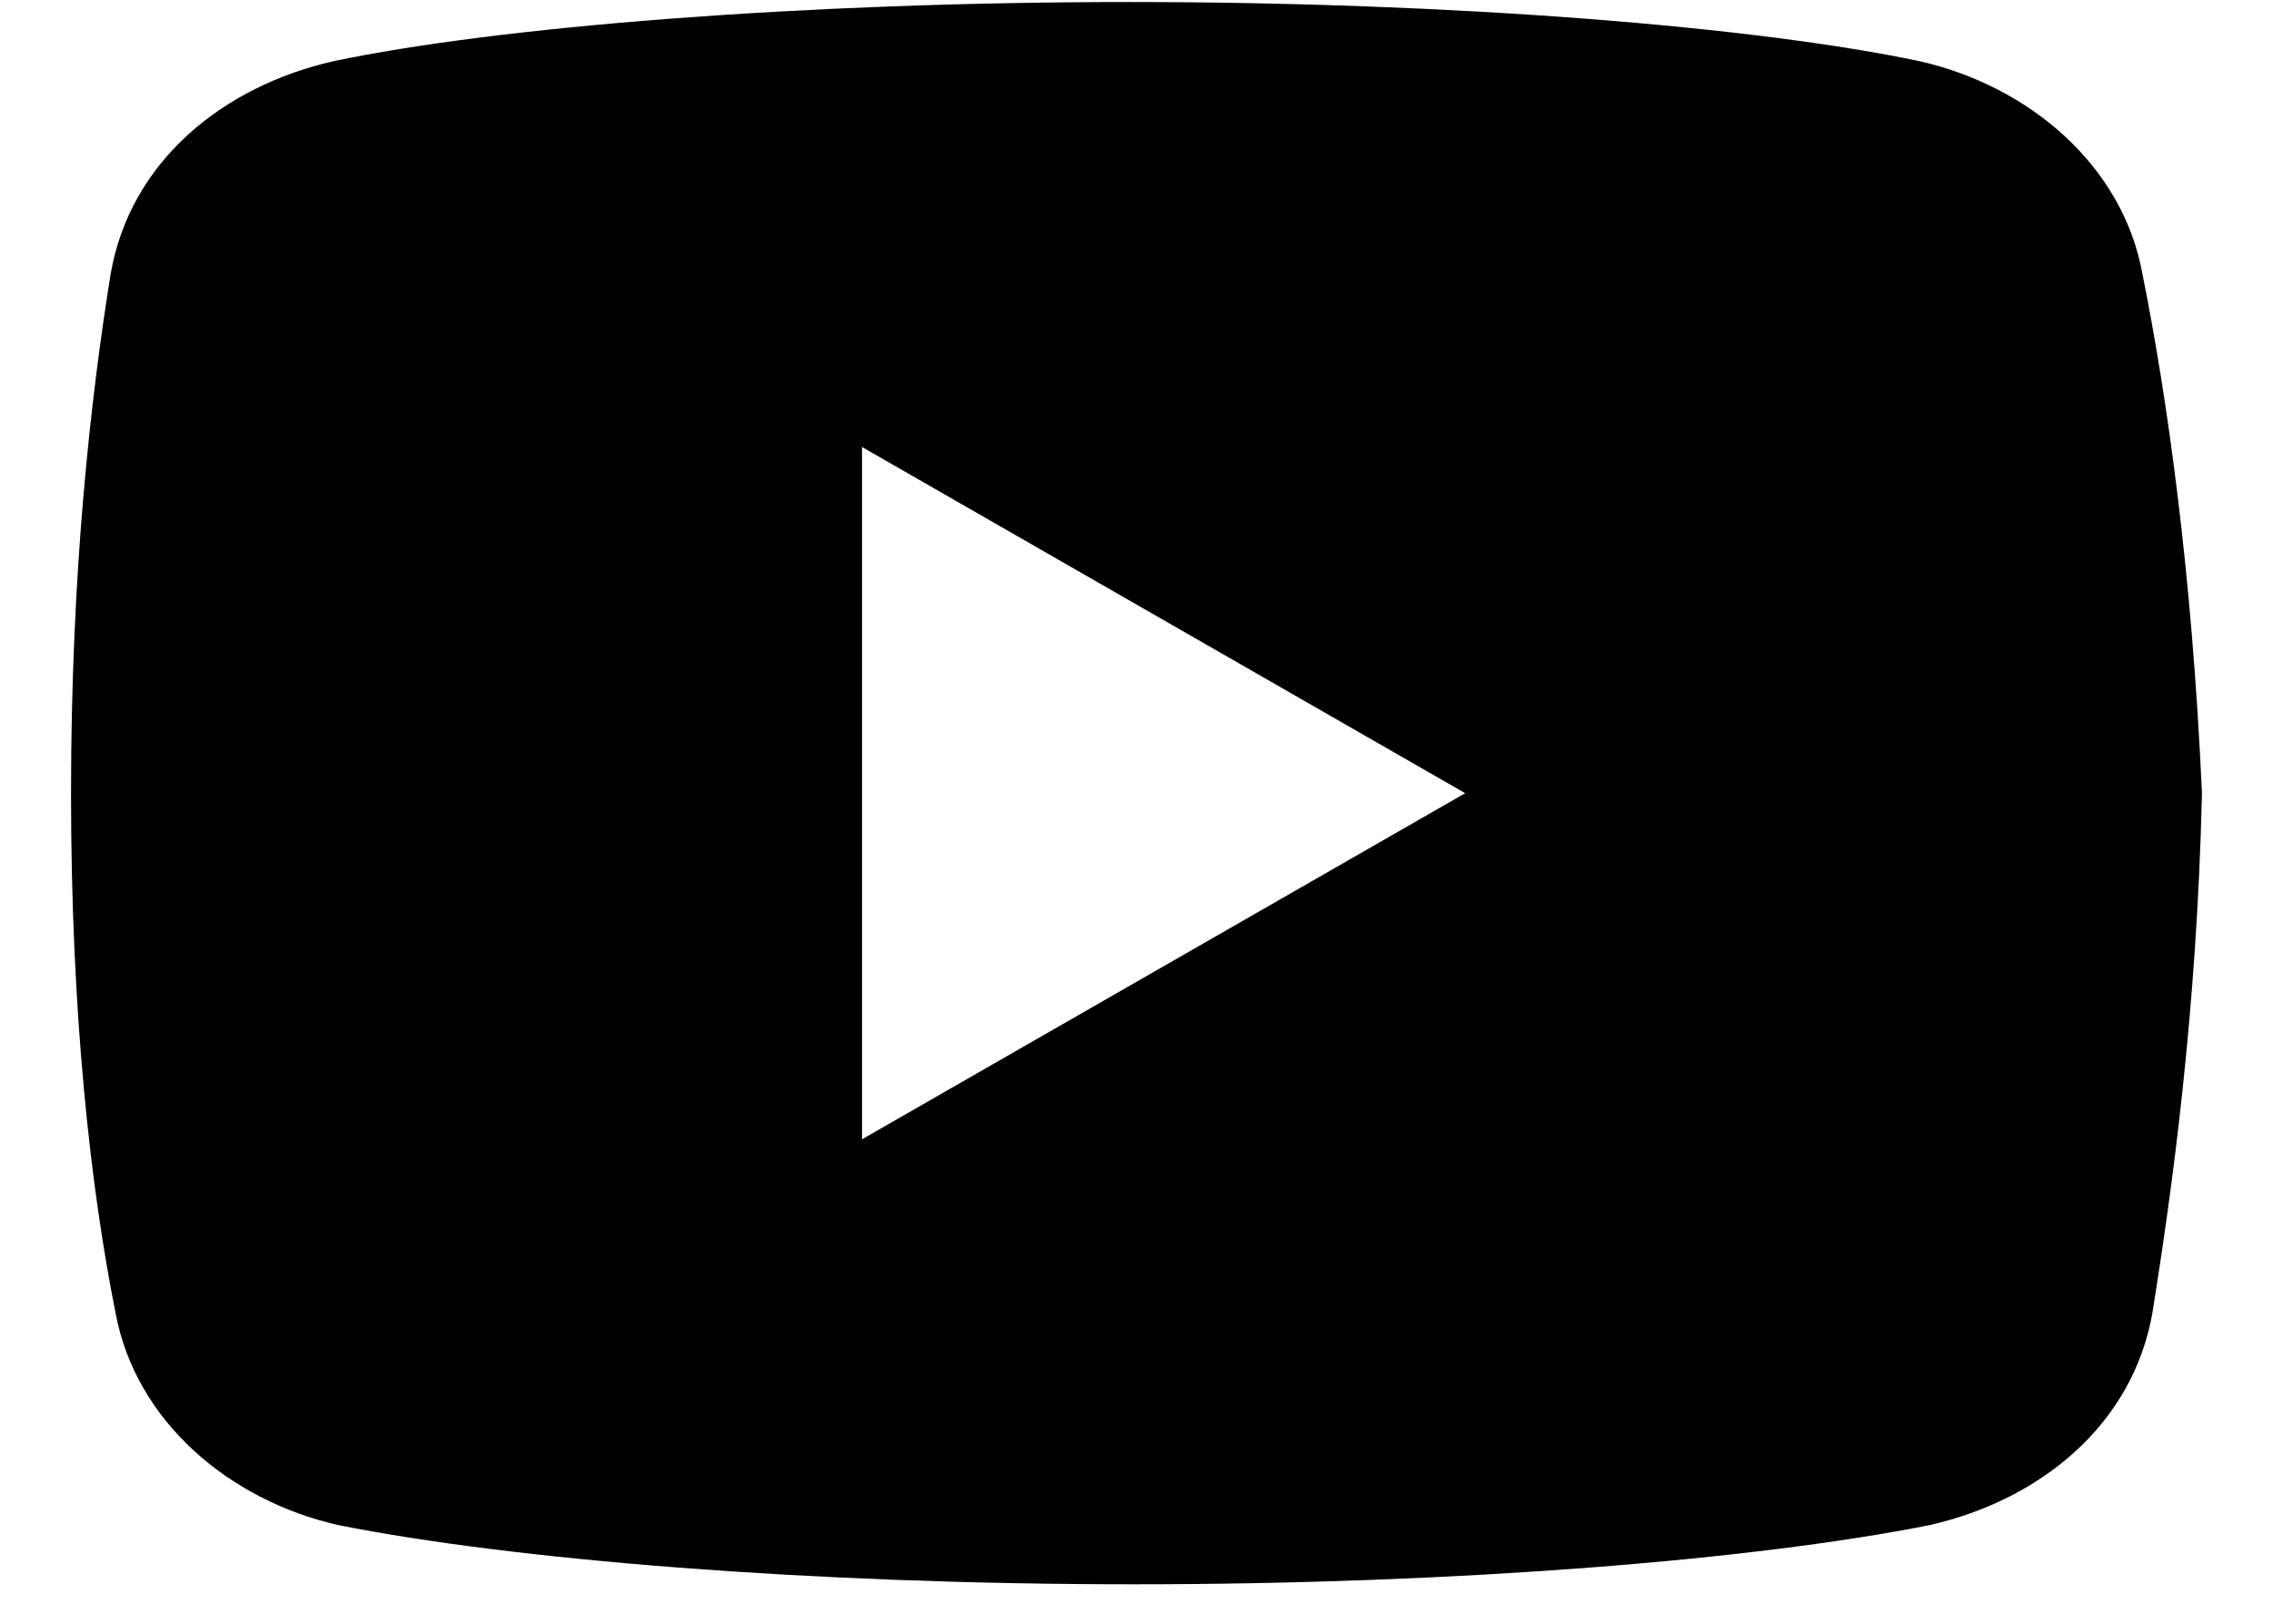 <svg viewBox="0 0 28 20" xmlns="http://www.w3.org/2000/svg" class="svg-icon">
	<path d="M26.392 3.375C26.15 2.035 24.993 1.06 23.652 0.755C21.644 0.33 17.928 0.025 13.907 0.025C9.889 0.025 6.114 0.33 4.103 0.755C2.764 1.06 1.605 1.974 1.363 3.375C1.118 4.897 0.875 7.029 0.875 9.77C0.875 12.51 1.118 14.642 1.422 16.164C1.667 17.504 2.823 18.479 4.163 18.784C6.294 19.209 9.949 19.514 13.969 19.514C17.99 19.514 21.644 19.209 23.775 18.784C25.115 18.479 26.271 17.566 26.516 16.164C26.759 14.642 27.063 12.448 27.125 9.77C27.001 7.029 26.697 4.897 26.392 3.375ZM10.619 14.033V5.506L18.049 9.77L10.619 14.033Z"/>
</svg>